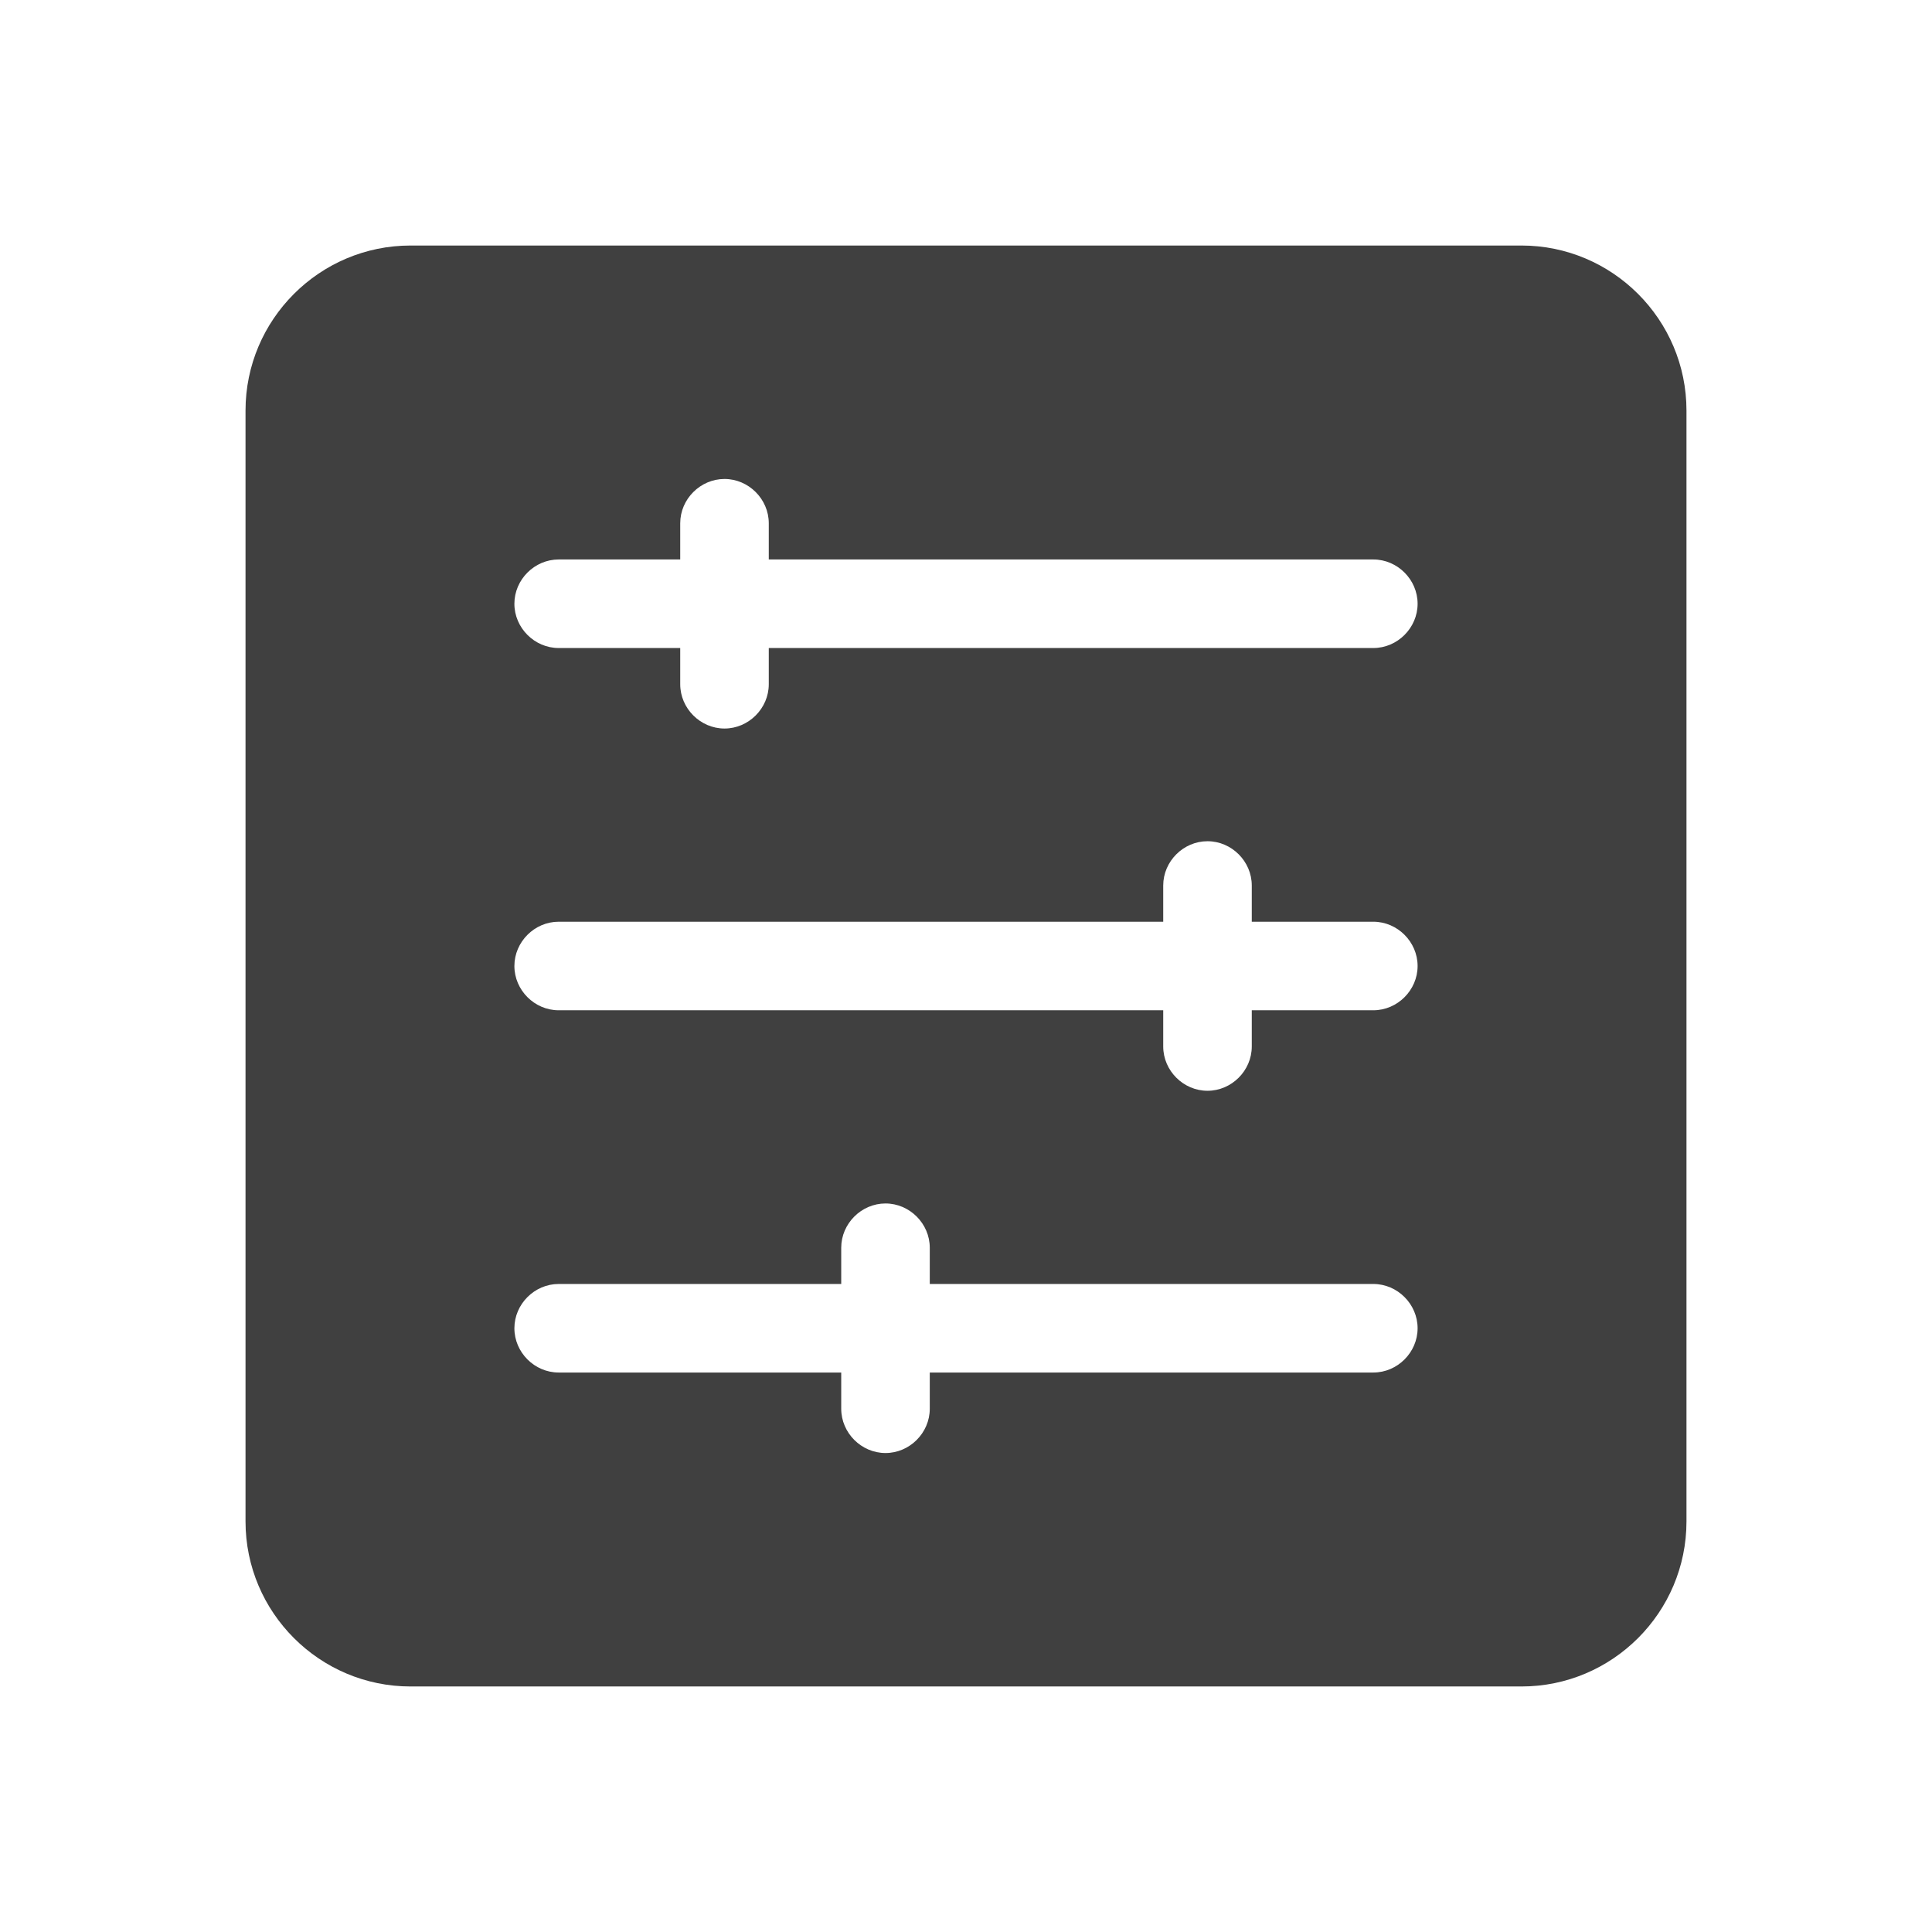 <?xml version="1.0" encoding="UTF-8"?>
<svg id="TF" xmlns="http://www.w3.org/2000/svg" viewBox="0 0 24 24">
  <path d="M18.9,3.05H5.1c-1.13,0-2.05.92-2.05,2.05v13.8c0,1.13.92,2.05,2.05,2.05h13.8c1.13,0,2.05-.92,2.05-2.05V5.1c0-1.13-.92-2.05-2.05-2.05ZM17.06,17.05h-5.51v.45c0,.3-.25.55-.55.55s-.55-.25-.55-.55v-.45h-3.51c-.3,0-.55-.25-.55-.55s.25-.55.55-.55h3.51v-.45c0-.3.25-.55.55-.55s.55.25.55.55v.45h5.51c.3,0,.55.25.55.55s-.25.55-.55.55ZM17.06,12.55h-1.51v.45c0,.3-.25.55-.55.55s-.55-.25-.55-.55v-.45h-7.51c-.3,0-.55-.25-.55-.55s.25-.55.55-.55h7.51v-.45c0-.3.25-.55.55-.55s.55.25.55.55v.45h1.51c.3,0,.55.25.55.55s-.25.55-.55.55ZM17.06,8.05h-7.51v.45c0,.3-.25.55-.55.55s-.55-.25-.55-.55v-.45h-1.51c-.3,0-.55-.25-.55-.55s.25-.55.55-.55h1.51v-.45c0-.3.25-.55.55-.55s.55.25.55.55v.45h7.51c.3,0,.55.25.55.55s-.25.55-.55.55Z" style="fill: #404040; stroke-width: 0px;"/>
</svg>